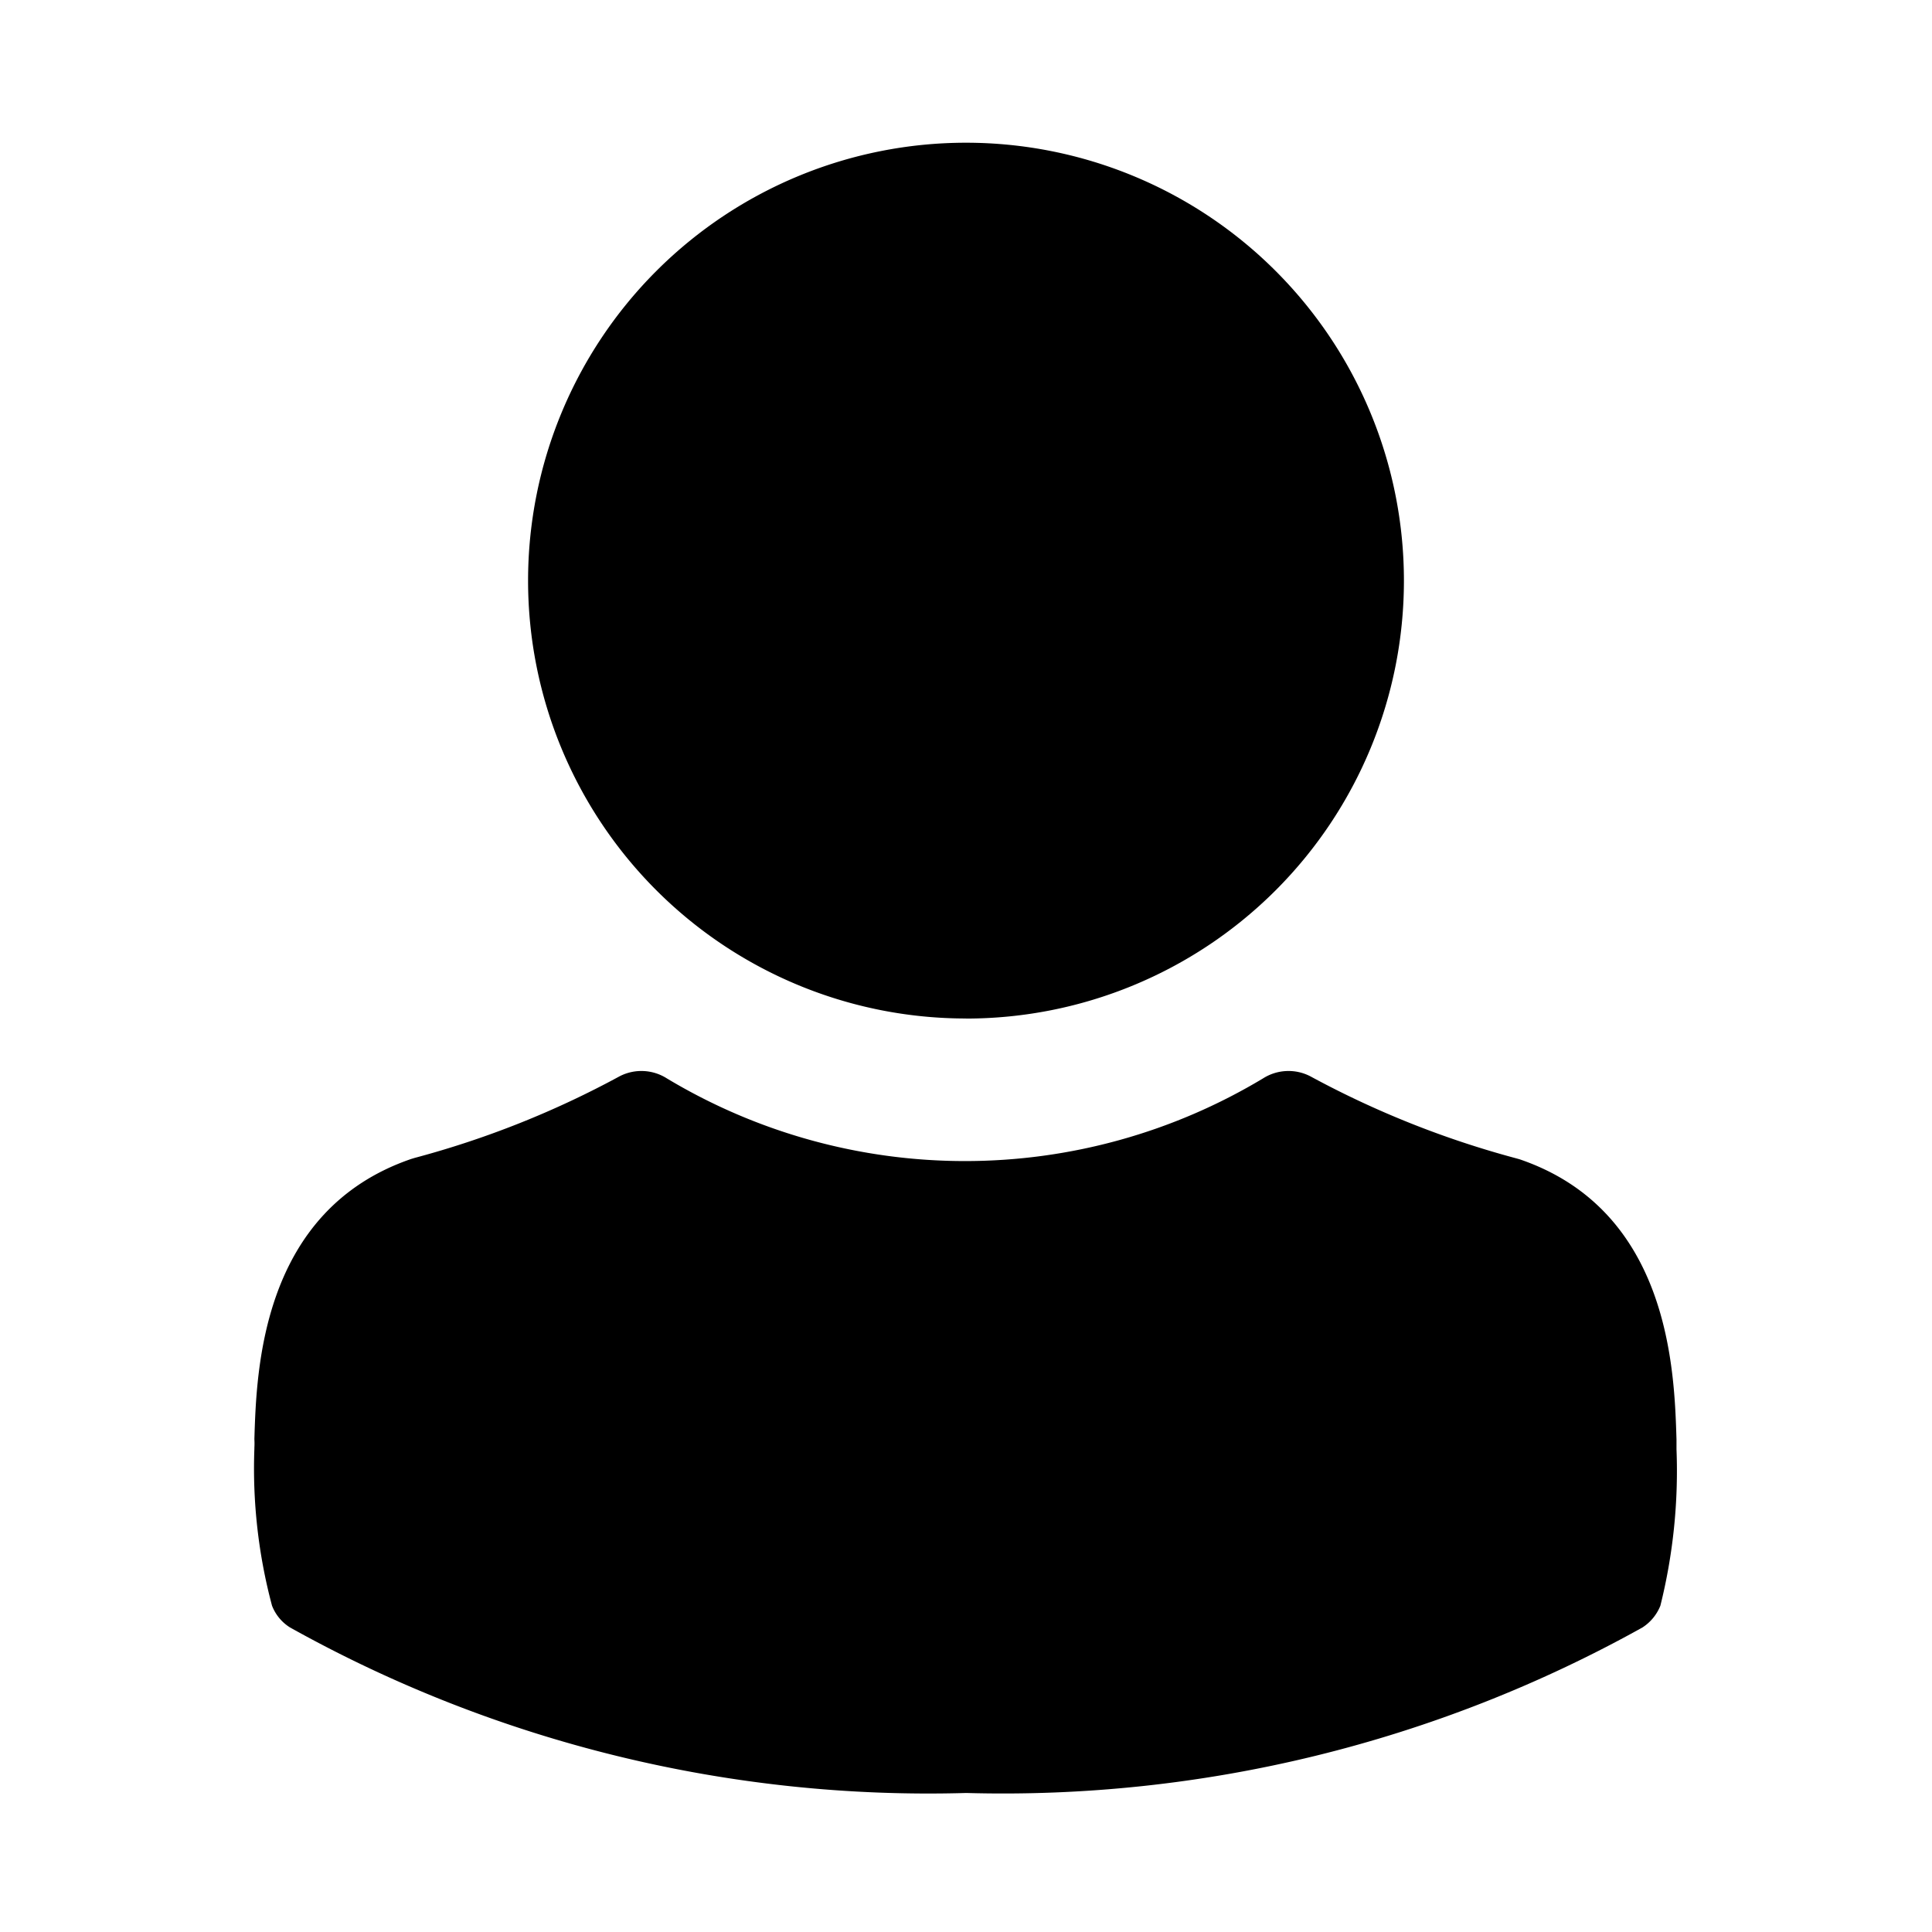 <svg xmlns="http://www.w3.org/2000/svg" viewBox="0 0 24 24"><path d="M20.626,19.946a.576.576,0,0,1-.223.271,16.323,16.323,0,0,1-8.4,2.056,16.272,16.272,0,0,1-8.4-2.056.555.555,0,0,1-.224-.271,6.6,6.6,0,0,1-.219-1.948v-.013a.931.931,0,0,0,0-.108c.026-.848.082-2.839,1.948-3.48l.043-.013A11.581,11.581,0,0,0,7.697,13.37a.59.59,0,0,1,.585.025,7.189,7.189,0,0,0,7.41,0,.59.59,0,0,1,.585-.025,11.7,11.7,0,0,0,2.557,1.019l.043.012c1.867.637,1.923,2.628,1.949,3.48v.121A6.919,6.919,0,0,1,20.626,19.946Zm-8.627-7.293A5.44,5.44,0,1,0,6.56,7.212v.001a5.439,5.439,0,0,0,5.439,5.439H12Z"/></svg>

